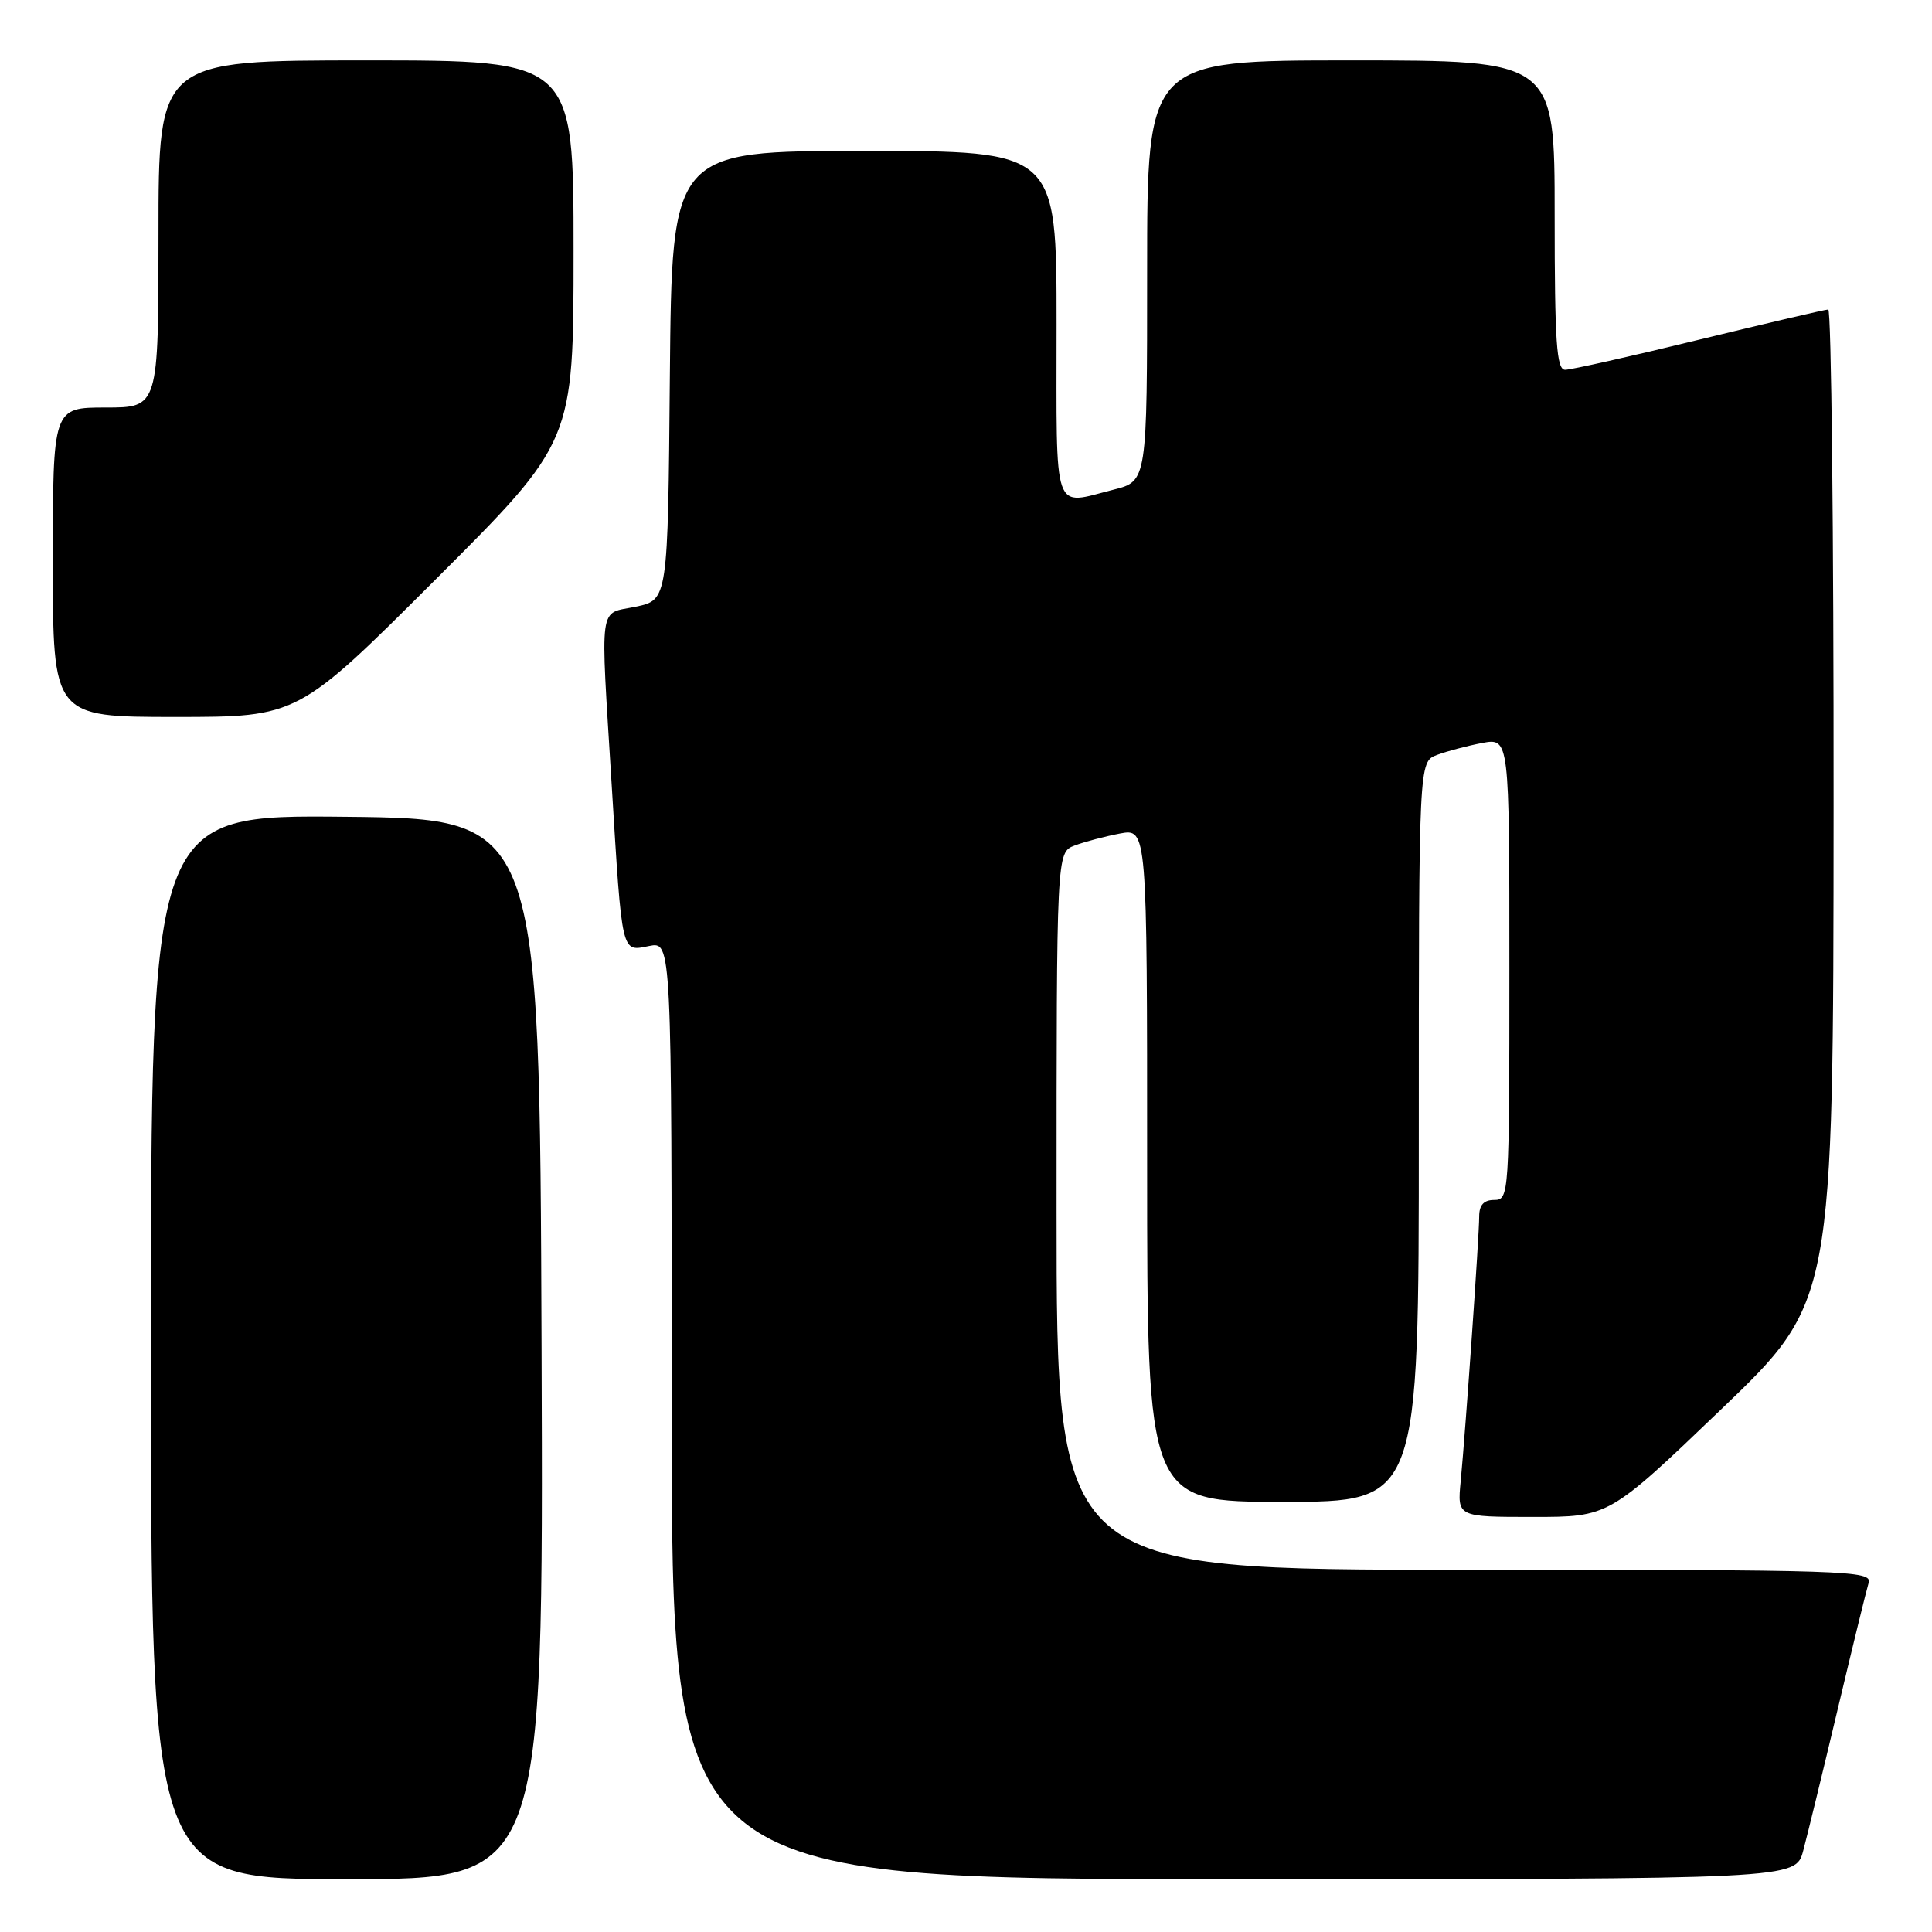 <?xml version="1.0" encoding="UTF-8" standalone="no"?>
<!DOCTYPE svg PUBLIC "-//W3C//DTD SVG 1.1//EN" "http://www.w3.org/Graphics/SVG/1.1/DTD/svg11.dtd" >
<svg xmlns="http://www.w3.org/2000/svg" xmlns:xlink="http://www.w3.org/1999/xlink" version="1.1" viewBox="0 0 256 256">
 <g >
 <path fill="currentColor"
d=" M 71.76 178.75 C 71.50 108.50 71.50 108.50 45.75 108.23 C 20.00 107.97 20.00 107.97 20.00 178.48 C 20.00 249.00 20.00 249.00 46.01 249.00 C 72.01 249.00 72.01 249.00 71.76 178.75 Z  M 238.93 245.25 C 239.48 243.19 241.54 234.75 243.50 226.50 C 245.46 218.25 247.31 210.71 247.60 209.75 C 248.10 208.10 245.10 208.00 194.07 208.00 C 140.00 208.00 140.00 208.00 140.00 160.48 C 140.00 112.95 140.00 112.95 142.39 112.04 C 143.71 111.54 146.41 110.83 148.39 110.45 C 152.00 109.78 152.00 109.78 152.00 154.39 C 152.00 199.00 152.00 199.00 170.00 199.00 C 188.00 199.00 188.00 199.00 188.00 149.98 C 188.00 100.95 188.00 100.95 190.39 100.04 C 191.71 99.54 194.41 98.83 196.39 98.45 C 200.00 97.78 200.00 97.78 200.00 128.39 C 200.00 158.33 199.96 159.00 198.00 159.00 C 196.61 159.00 196.00 159.67 196.00 161.19 C 196.00 163.76 194.21 189.33 193.55 196.25 C 193.09 201.00 193.09 201.00 203.14 201.00 C 213.19 201.00 213.19 201.00 228.06 186.75 C 242.93 172.50 242.93 172.50 242.96 106.75 C 242.98 70.59 242.66 41.01 242.25 41.01 C 241.84 41.02 234.14 42.82 225.14 45.01 C 216.15 47.21 208.16 49.00 207.39 49.00 C 206.25 49.00 206.00 45.35 206.00 28.50 C 206.00 8.00 206.00 8.00 179.00 8.00 C 152.00 8.00 152.00 8.00 152.00 35.88 C 152.00 63.76 152.00 63.76 147.56 64.88 C 139.39 66.94 140.00 68.71 140.00 43.00 C 140.00 20.00 140.00 20.00 114.51 20.00 C 89.03 20.00 89.03 20.00 88.76 49.75 C 88.50 79.49 88.50 79.49 84.25 80.39 C 79.25 81.44 79.54 79.32 81.05 104.00 C 82.45 126.75 82.30 126.09 86.01 125.35 C 89.00 124.75 89.00 124.75 89.00 186.88 C 89.00 249.00 89.00 249.00 163.46 249.00 C 237.92 249.00 237.92 249.00 238.93 245.25 Z  M 57.74 76.76 C 76.00 58.52 76.00 58.52 76.00 33.26 C 76.00 8.00 76.00 8.00 48.50 8.00 C 21.00 8.00 21.00 8.00 21.00 31.00 C 21.00 54.00 21.00 54.00 14.00 54.00 C 7.00 54.00 7.00 54.00 7.00 74.50 C 7.00 95.00 7.00 95.00 23.24 95.00 C 39.48 95.00 39.48 95.00 57.74 76.76 Z "/>
</g>
</svg>